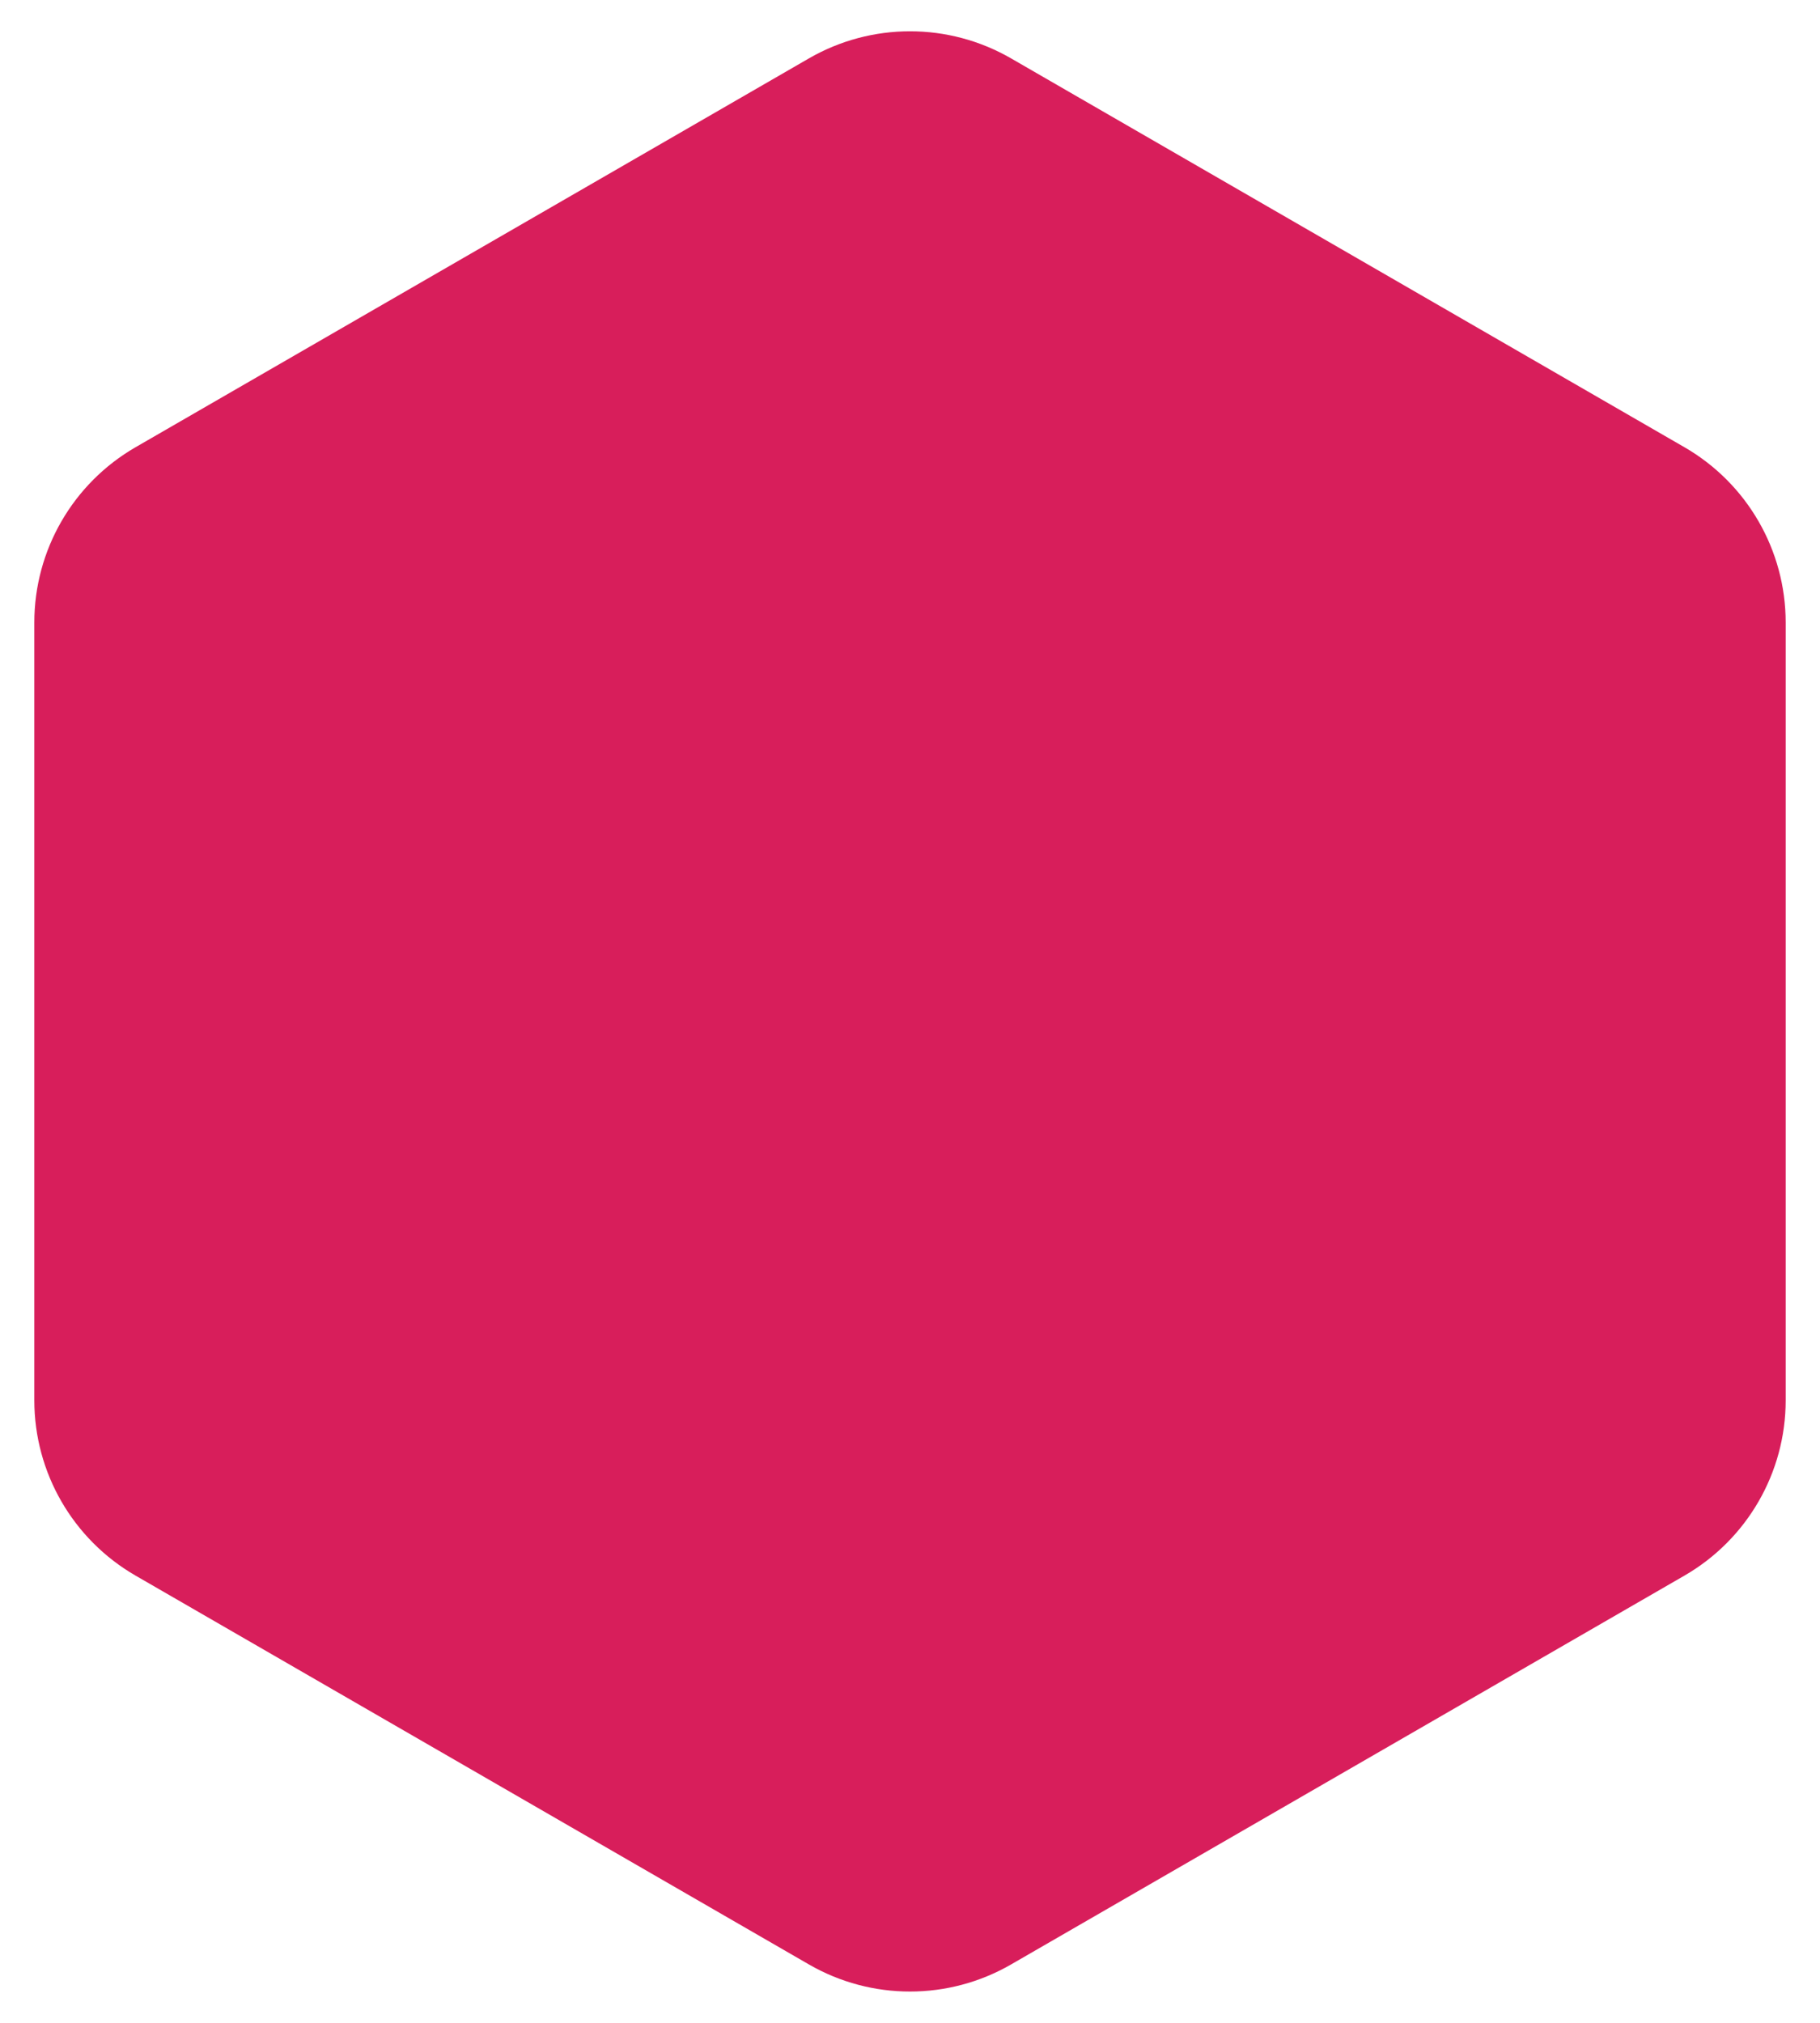 <svg width="36" height="40" viewBox="0 0 36 40" fill="none" xmlns="http://www.w3.org/2000/svg">
<path d="M16 1.155C17.238 0.44 18.762 0.44 20 1.155L33.321 8.845C34.558 9.56 35.321 10.88 35.321 12.309V27.691C35.321 29.12 34.558 30.44 33.321 31.155L20 38.845C18.762 39.56 17.238 39.56 16 38.845L2.679 31.155C1.442 30.44 0.679 29.12 0.679 27.691L0.679 12.309C0.679 10.88 1.442 9.56 2.679 8.845L16 1.155Z" fill="#D81E5B"/>
</svg>
